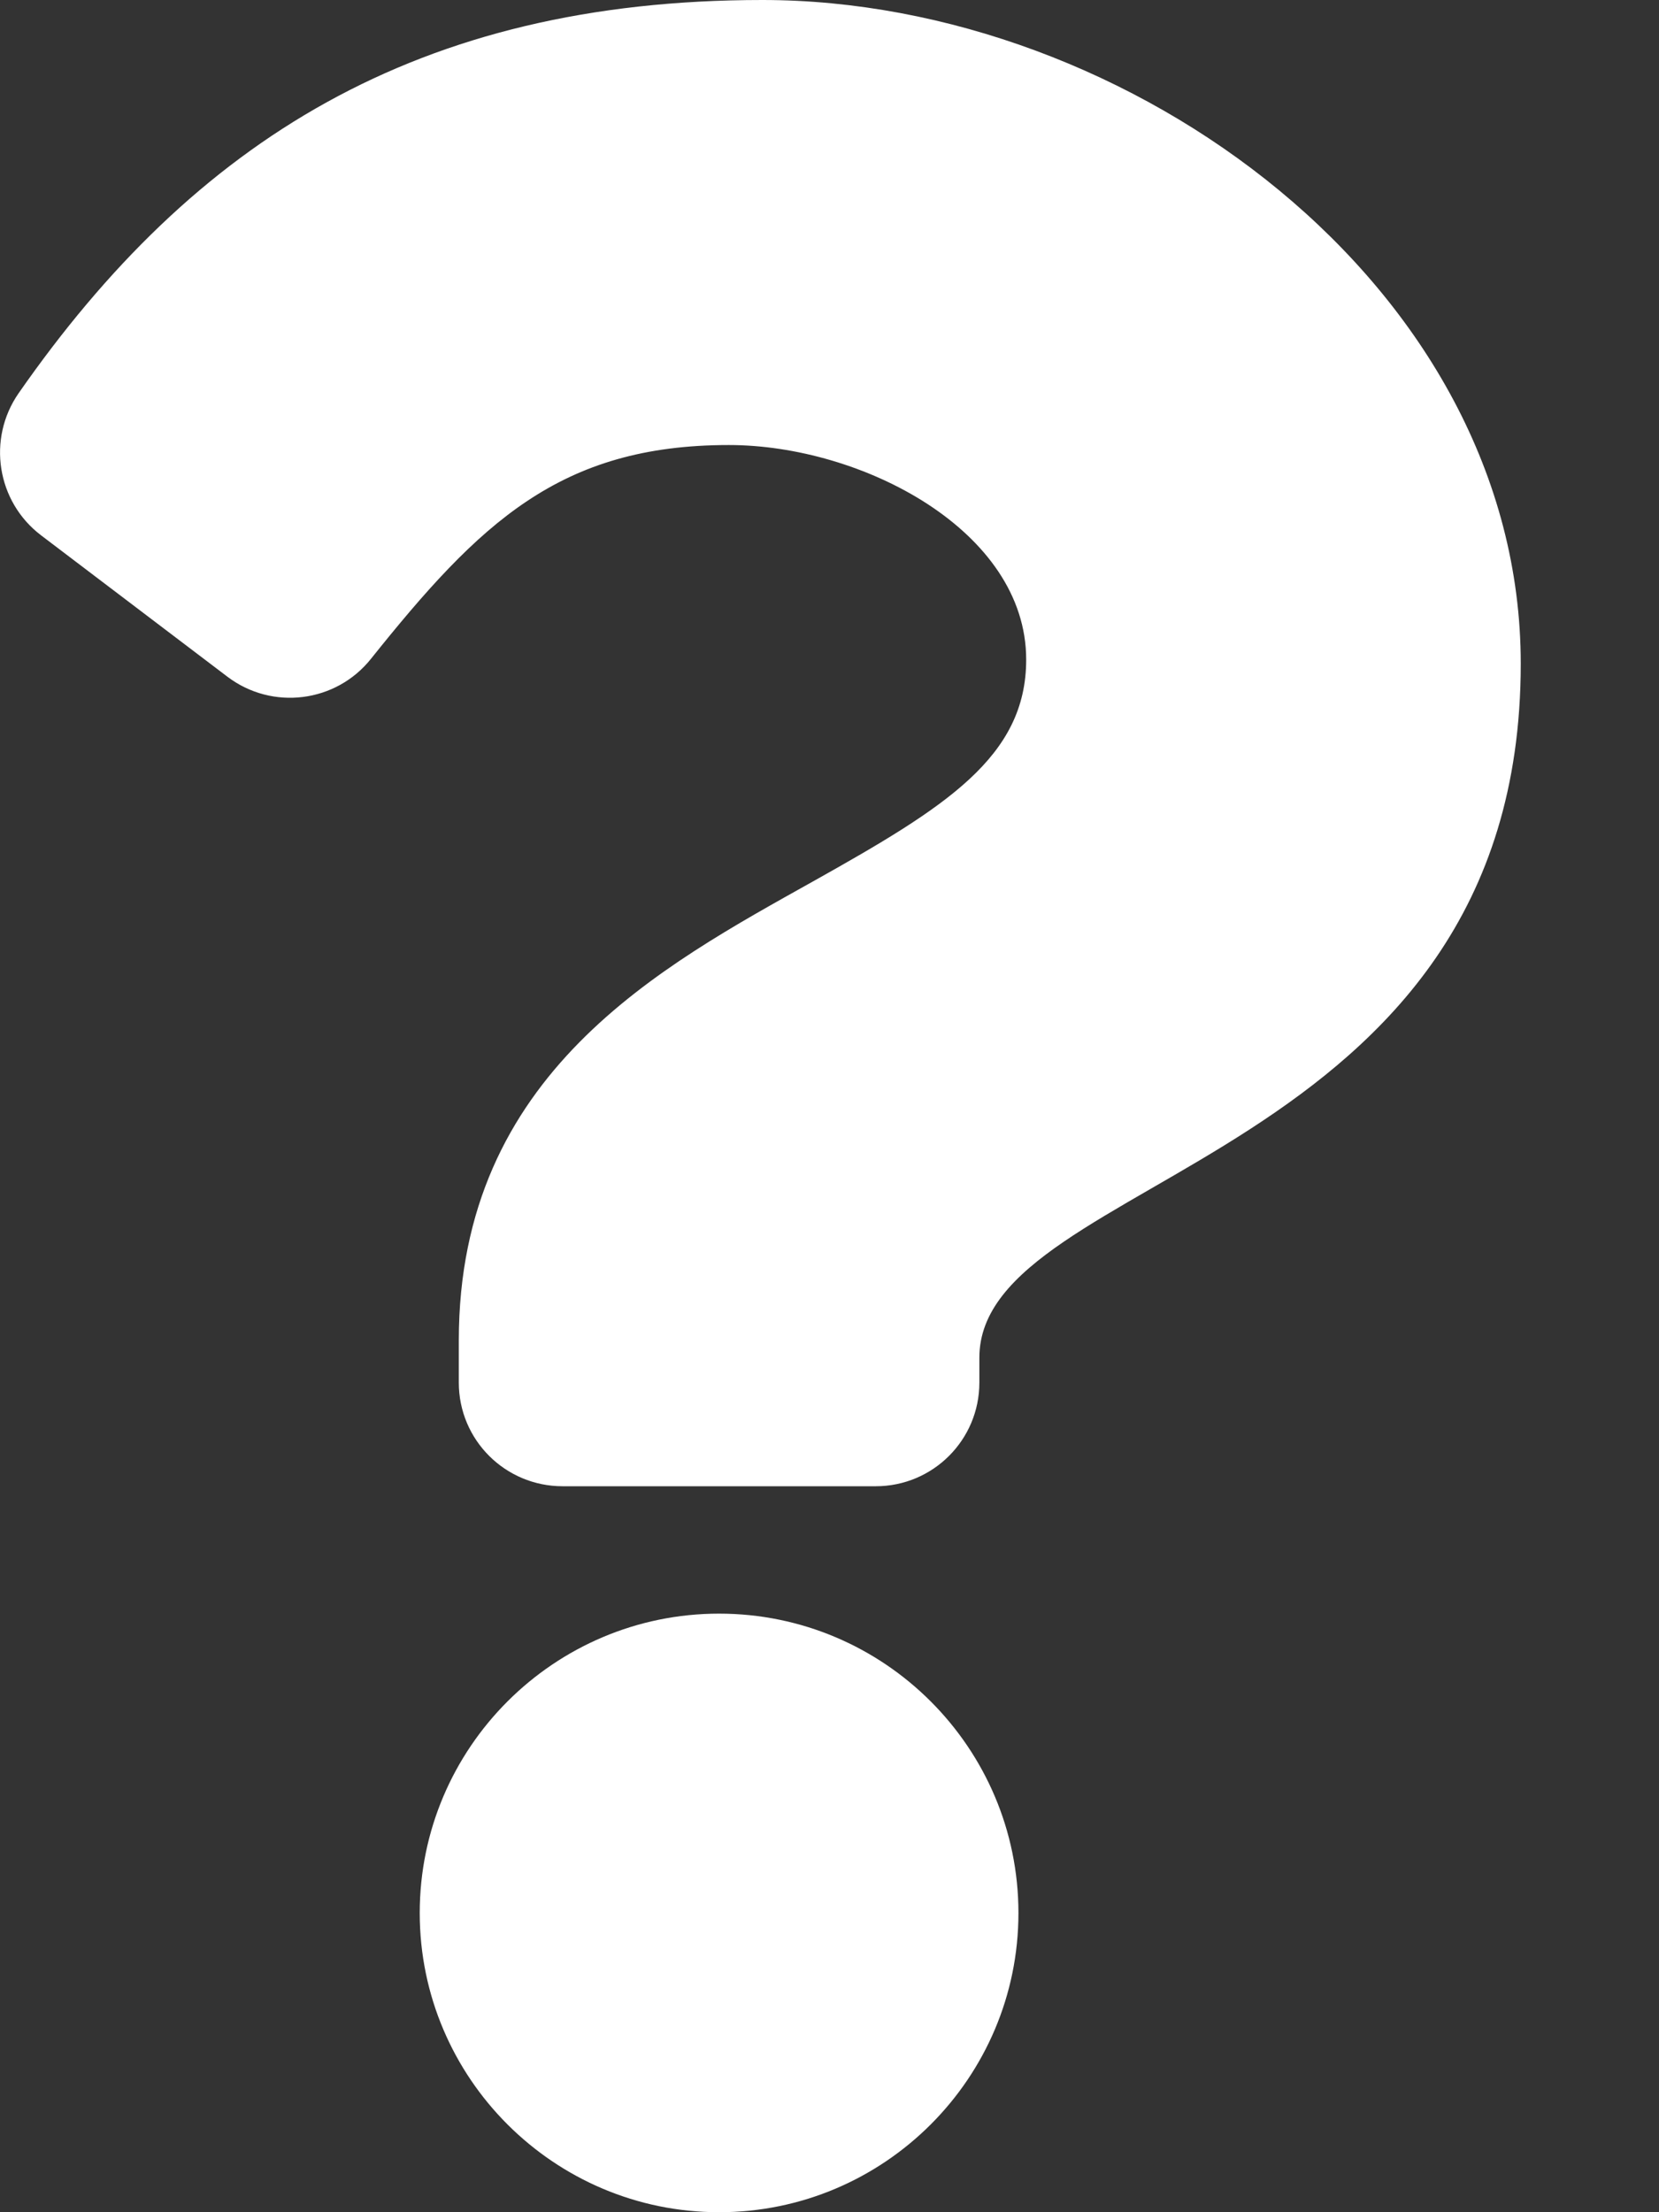 <svg width="9" height="12" viewBox="0 0 9 12" fill="none" xmlns="http://www.w3.org/2000/svg">
    <rect x="0" y="0" width="9" height="12" fill="#333333" stroke="none"/>
    <path d="M4.136 0C2.265 0 1.053 0.766 0.101 2.133C-0.071 2.381 -0.018 2.721 0.223 2.904L1.234 3.671C1.477 3.855 1.823 3.812 2.013 3.573C2.601 2.838 3.036 2.414 3.954 2.414C4.675 2.414 5.567 2.878 5.567 3.578C5.567 4.106 5.13 4.378 4.418 4.777C3.588 5.242 2.489 5.821 2.489 7.271V7.5C2.489 7.811 2.741 8.062 3.052 8.062H4.751C5.061 8.062 5.313 7.811 5.313 7.5V7.365C5.313 6.36 8.25 6.318 8.25 3.6C8.25 1.553 6.126 0 4.136 0ZM3.901 8.753C3.006 8.753 2.277 9.481 2.277 10.377C2.277 11.272 3.006 12 3.901 12C4.797 12 5.525 11.272 5.525 10.377C5.525 9.481 4.797 8.753 3.901 8.753Z" fill="white"/>
</svg>
